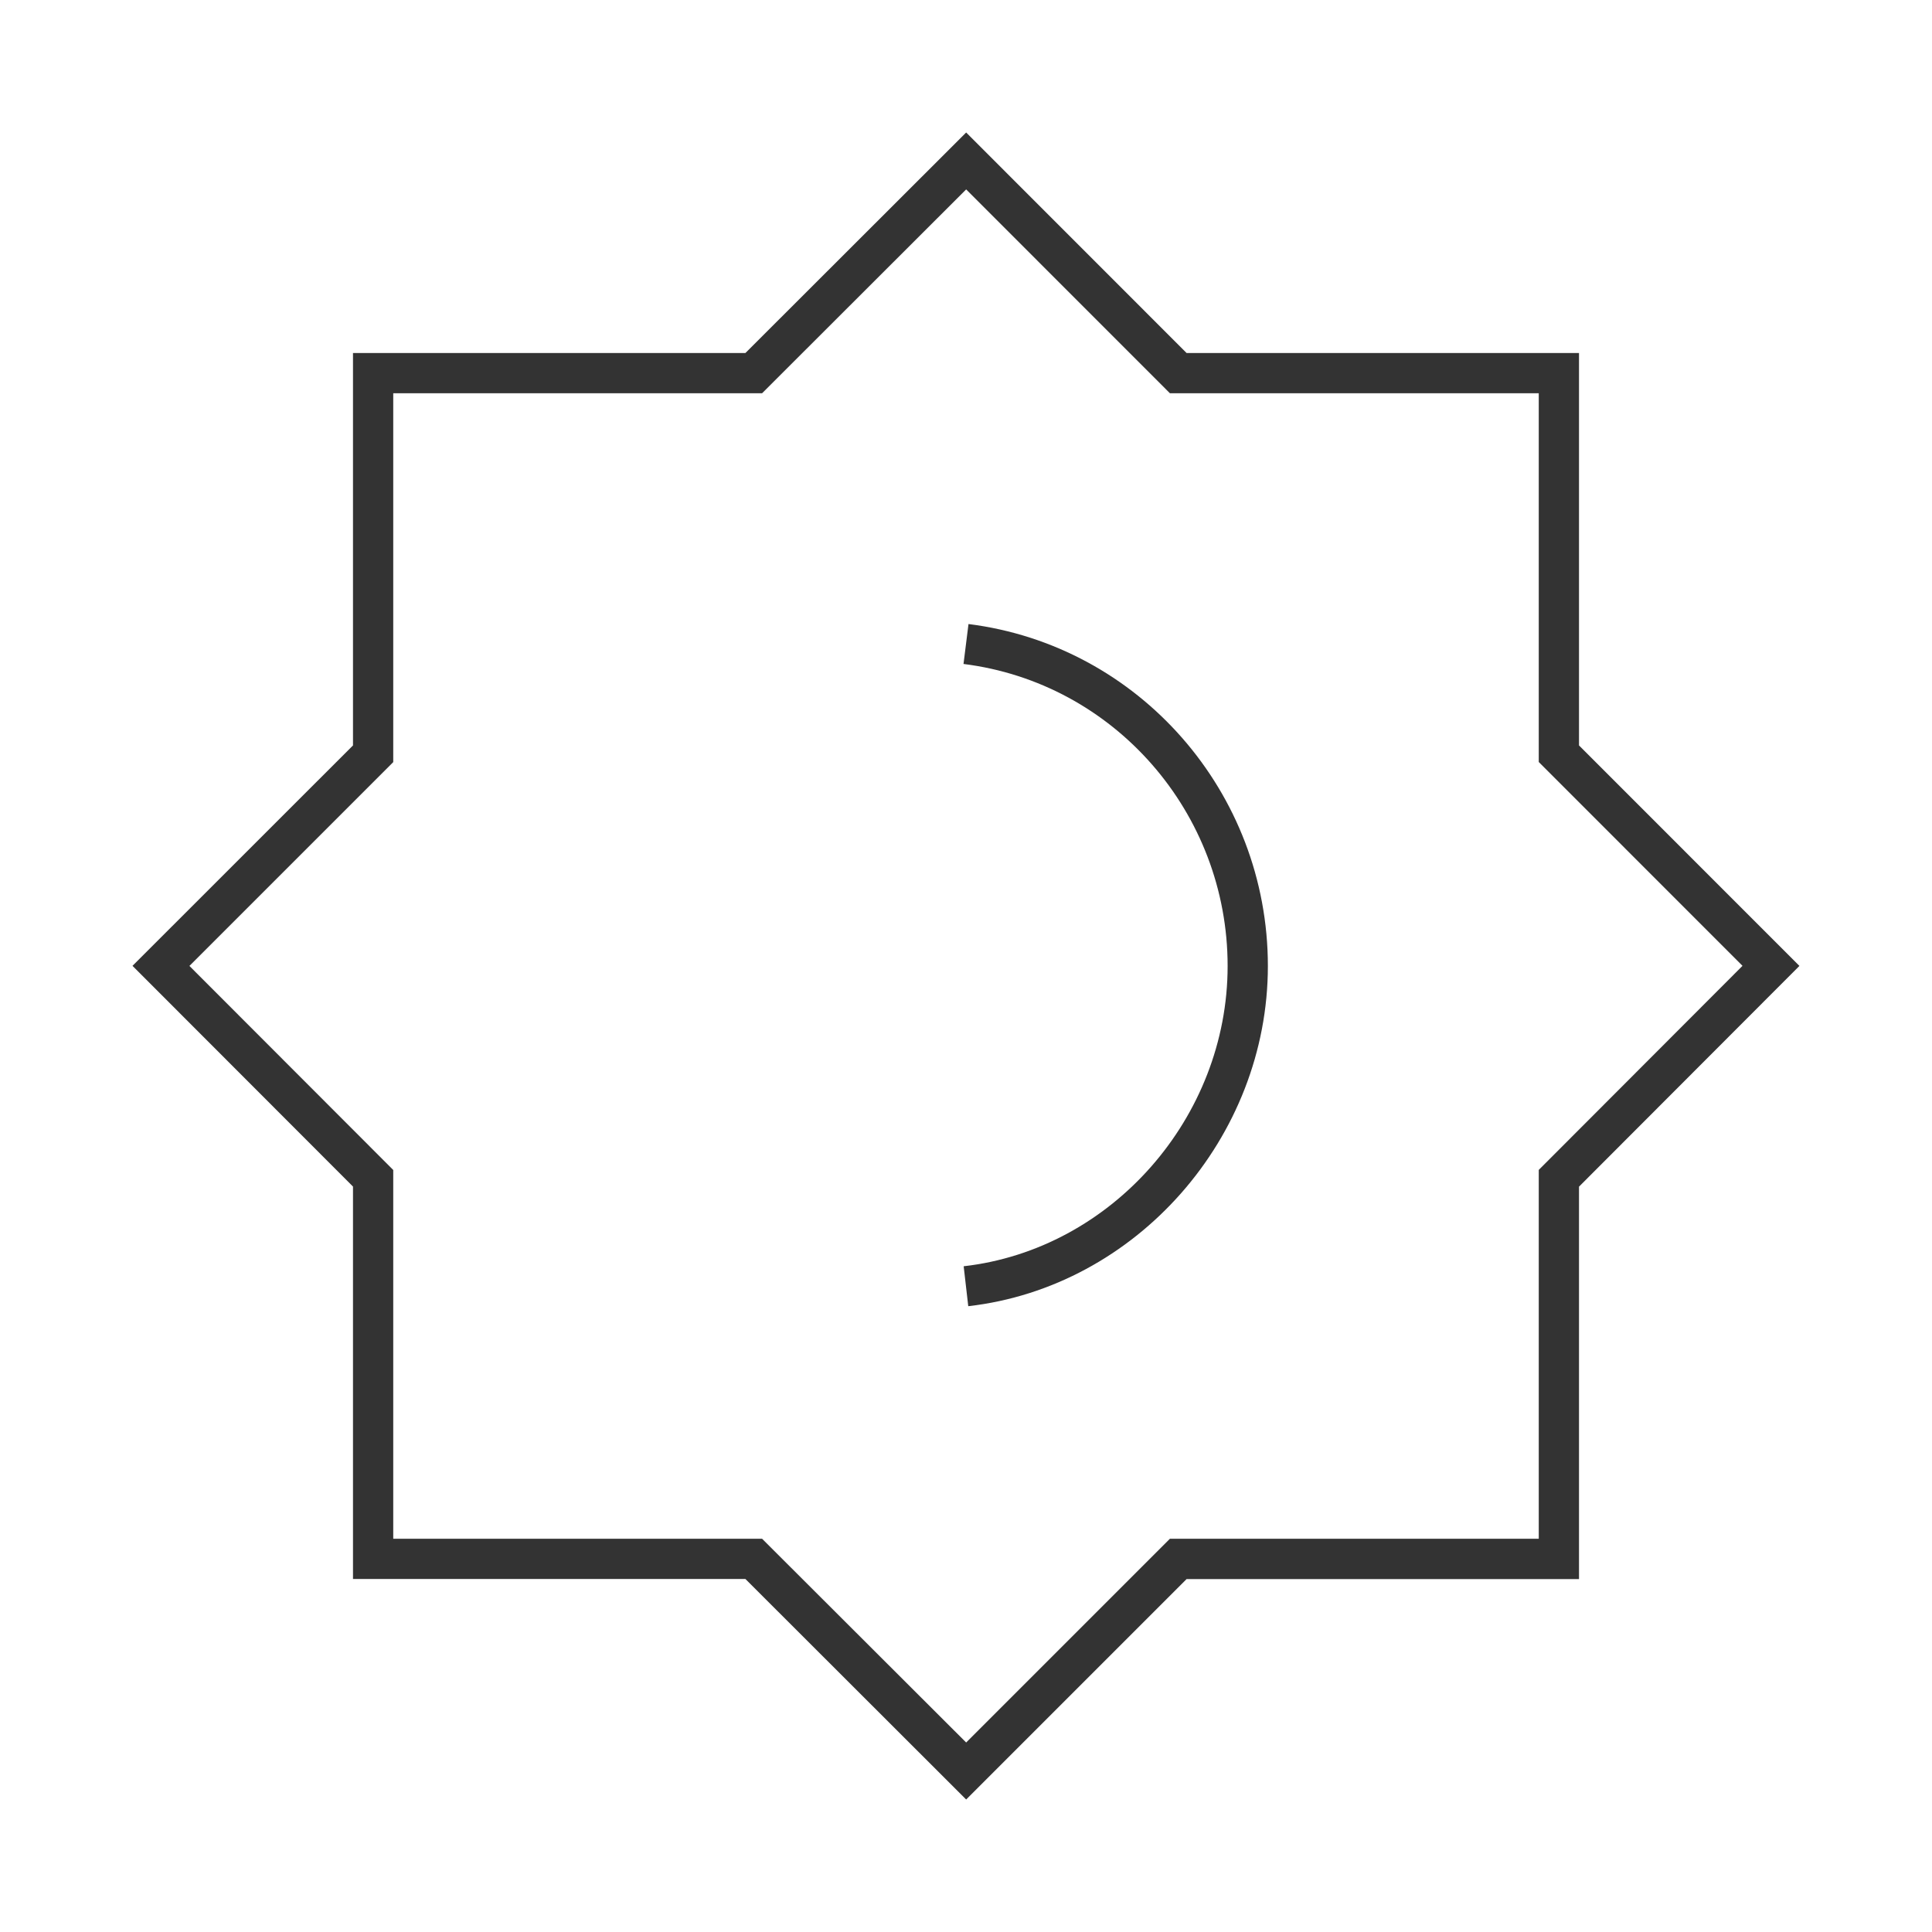 <?xml version="1.0" encoding="iso-8859-1"?>
<svg version="1.1" id="&#x56FE;&#x5C42;_1" xmlns="http://www.w3.org/2000/svg" xmlns:xlink="http://www.w3.org/1999/xlink" x="0px"
	 y="0px" viewBox="0 0 24 24" style="enable-background:new 0 0 24 24;" xml:space="preserve">
<path style="fill:#333333;" d="M12.002,22.354L9.26,19.615H4.385V14.74l-2.739-2.742L4.385,9.26V4.385H9.26l2.742-2.739l2.738,2.739
	h4.875V9.26l2.738,2.739l-2.738,2.742v4.875H14.74L12.002,22.354z M4.885,19.115h4.582l2.535,2.531l2.531-2.531h4.582v-4.582
	l2.531-2.535l-2.531-2.532V4.885h-4.582l-2.531-2.532L9.467,4.885H4.885v4.582l-2.532,2.532l2.532,2.535V19.115z"/>
<path style="fill:#333333;" d="M12.028,16.226l-0.057-0.496C13.81,15.52,15.25,13.882,15.25,12c0-1.905-1.41-3.518-3.281-3.752
	l0.062-0.496C14.151,8.018,15.75,9.844,15.75,12C15.75,14.132,14.115,15.988,12.028,16.226z"/>
</svg>






